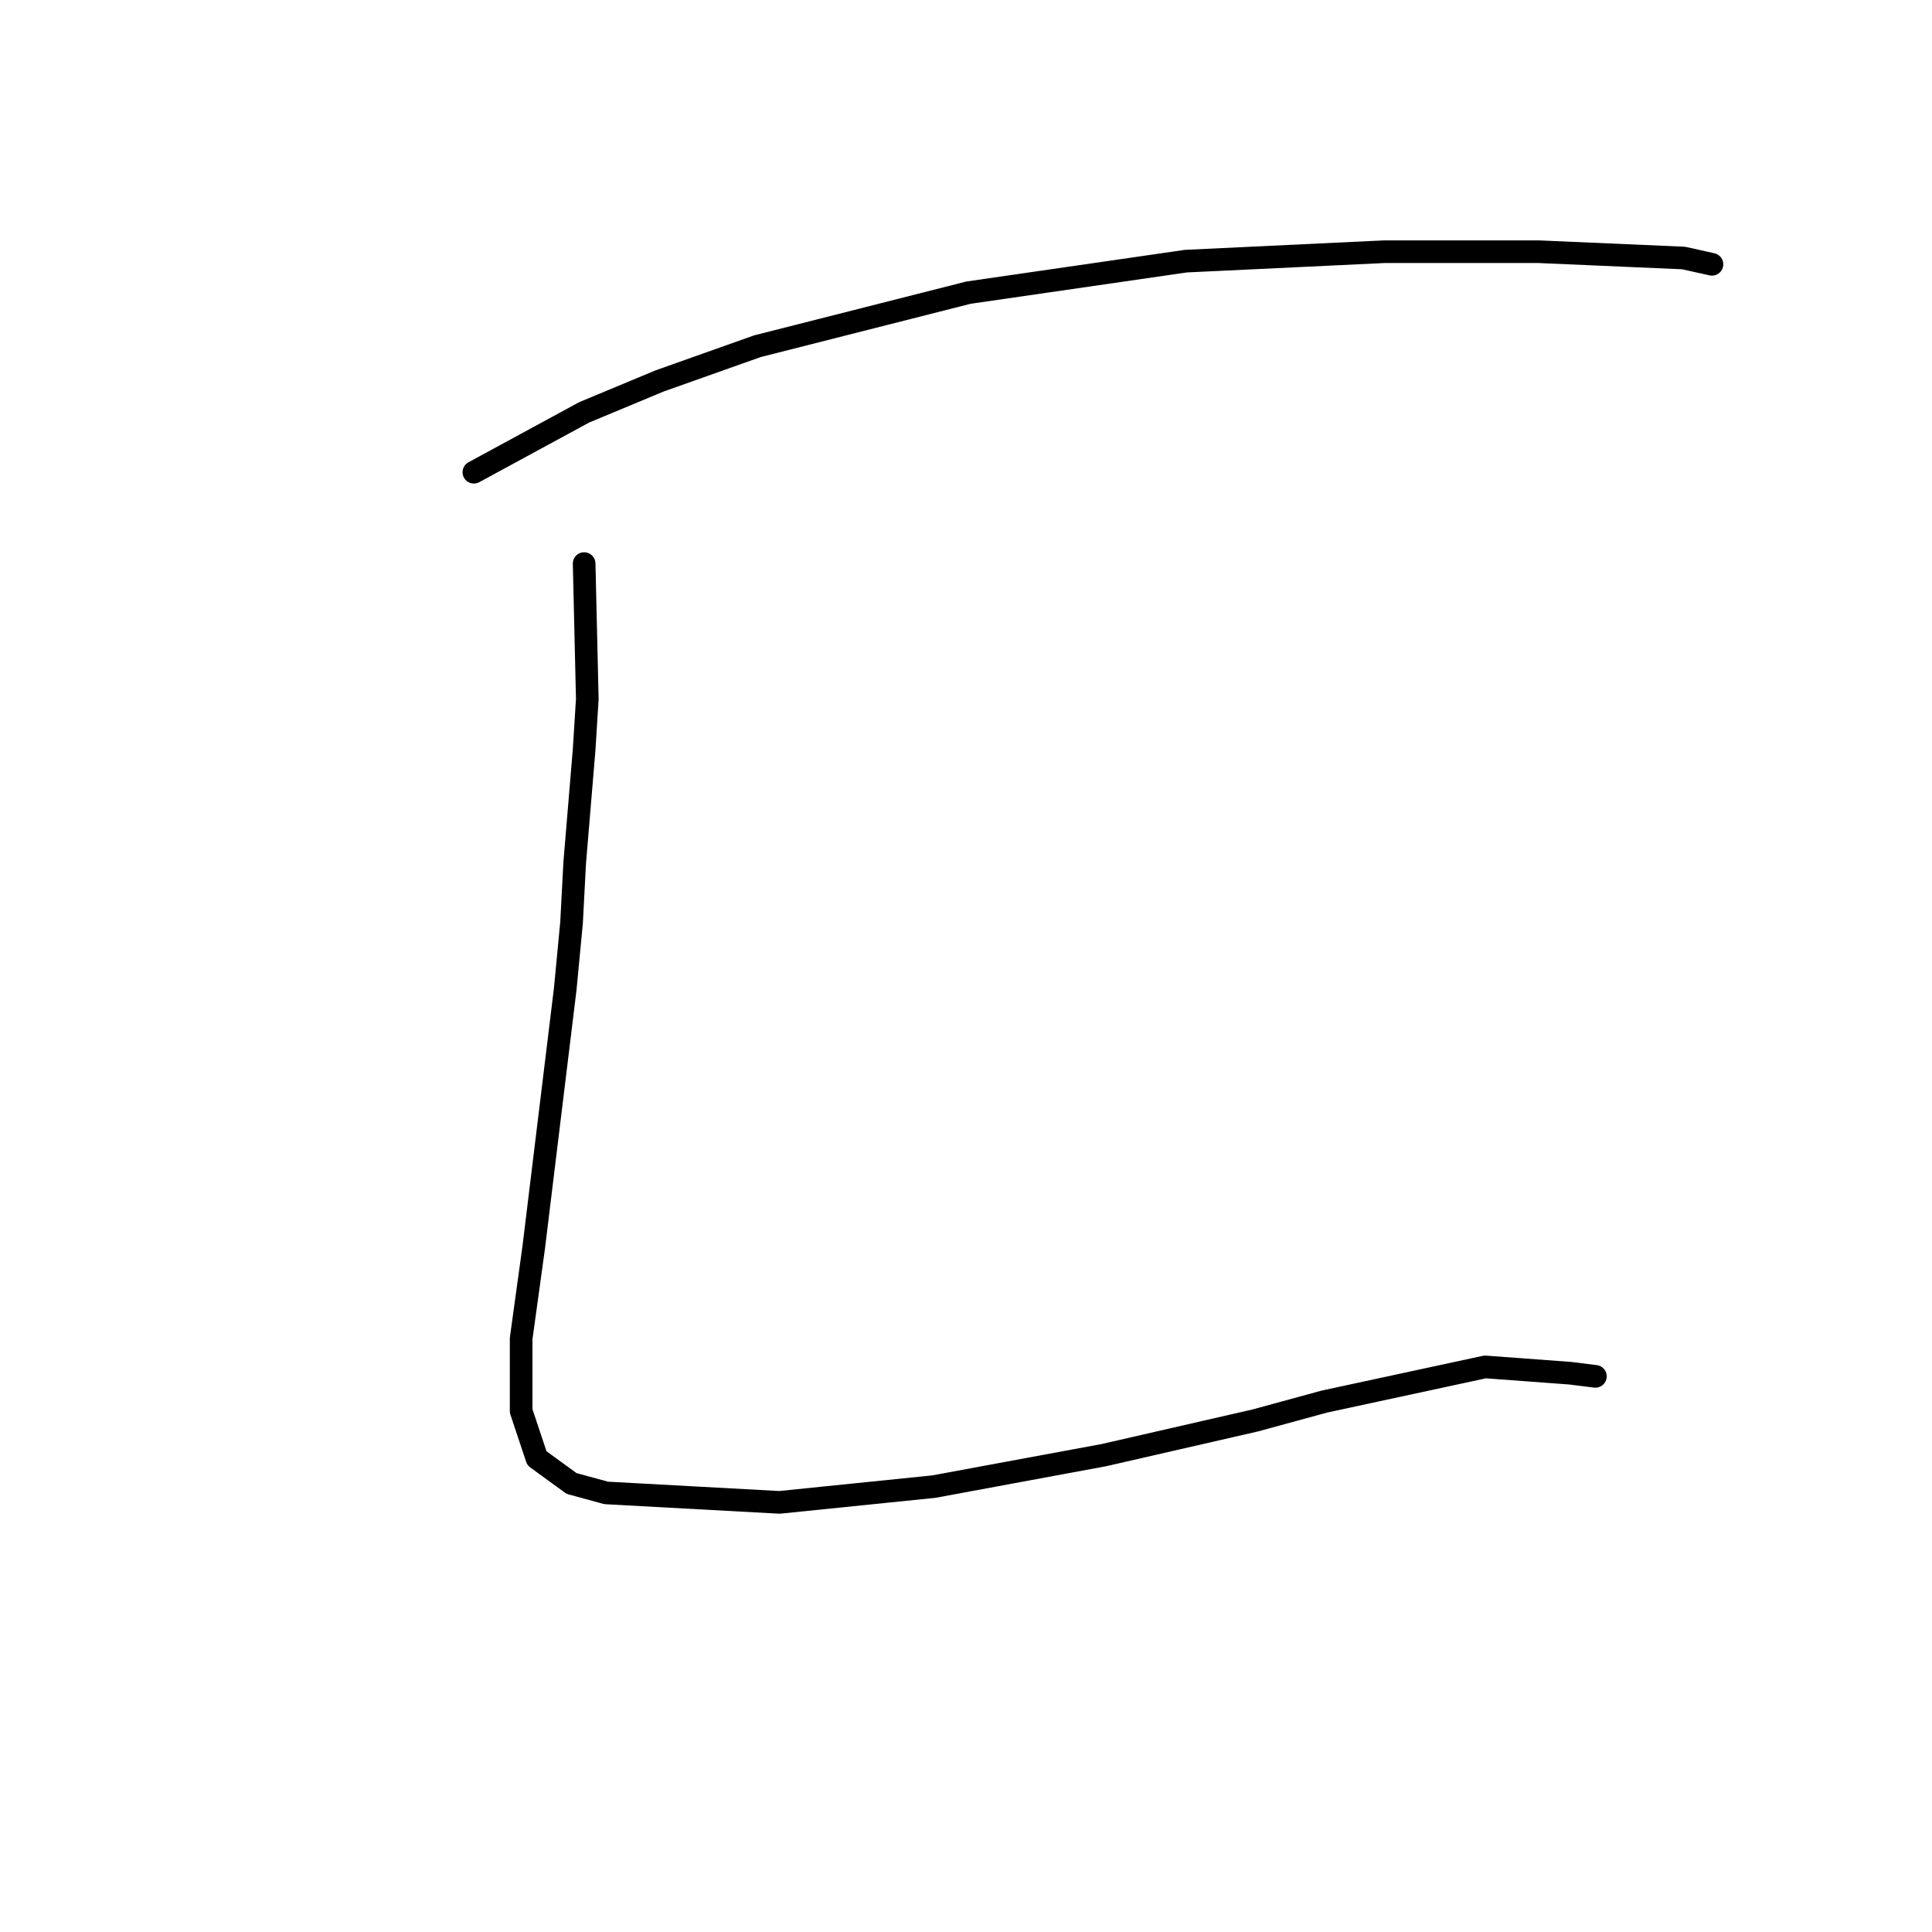<?xml version="1.0" standalone="no"?>
    <svg width="256" height="256" xmlns="http://www.w3.org/2000/svg" version="1.1">
    <polyline stroke="black" stroke-width="3" stroke-linecap="round" fill="transparent" stroke-linejoin="round" points="62.792 62.572 77.402 54.641 87.421 50.467 100.361 45.875 128.329 38.778 157.132 34.604 183.43 33.352 203.884 33.352 223.086 34.187 226.843 35.022 226.843 35.022 " />
        <polyline stroke="black" stroke-width="3" stroke-linecap="round" fill="transparent" stroke-linejoin="round" points="77.402 74.678 77.82 92.627 77.402 99.306 76.15 114.334 75.733 122.265 74.898 131.031 72.811 148.146 70.724 165.26 69.054 177.366 69.054 186.967 71.141 193.228 75.733 196.568 80.324 197.82 103.283 199.072 123.737 196.985 146.279 192.811 166.315 188.219 175.499 185.714 196.788 181.123 208.059 181.958 211.398 182.375 211.398 182.375 " />
        </svg>